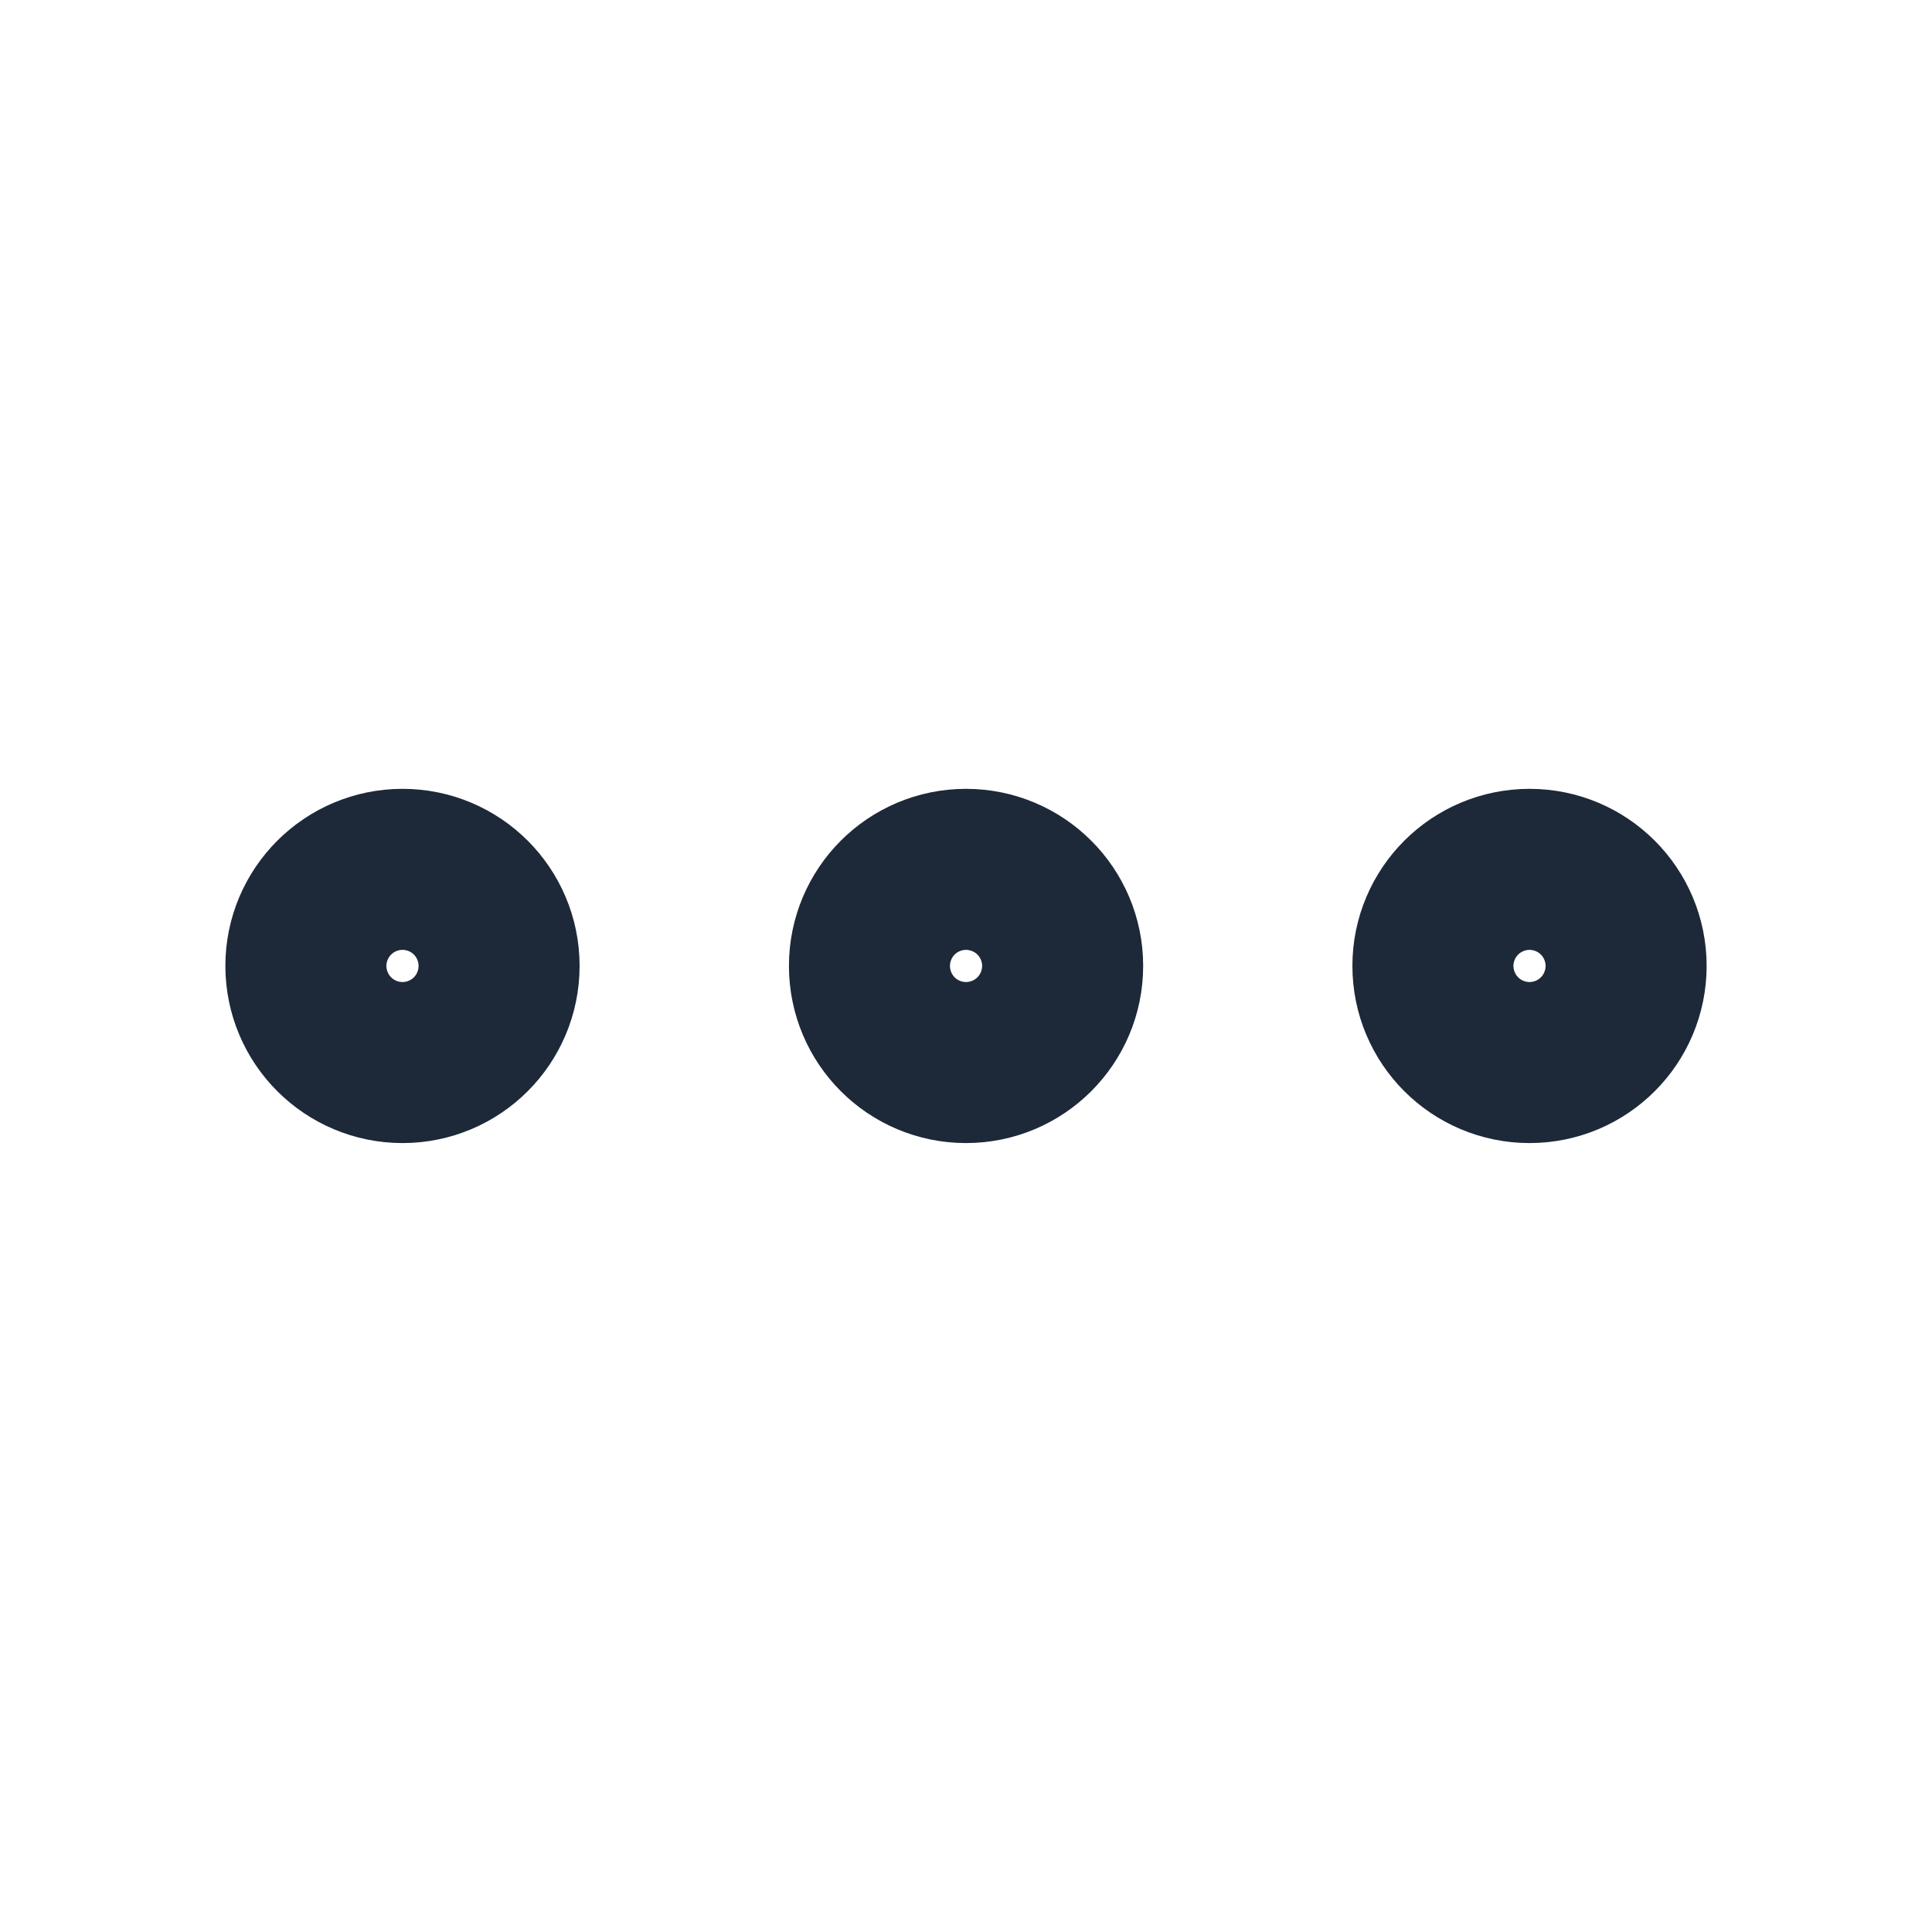 <svg width="20" height="20" viewBox="0 0 20 20" fill="none" xmlns="http://www.w3.org/2000/svg">
<path d="M10 10.833C10.46 10.833 10.834 10.46 10.834 9.999C10.834 9.539 10.46 9.166 10 9.166C9.54 9.166 9.167 9.539 9.167 9.999C9.167 10.46 9.54 10.833 10 10.833Z" stroke="#1D2939" stroke-width="2" stroke-linecap="round" stroke-linejoin="round"/>
<path d="M15.834 10.833C16.294 10.833 16.667 10.46 16.667 9.999C16.667 9.539 16.294 9.166 15.834 9.166C15.373 9.166 15 9.539 15 9.999C15 10.46 15.373 10.833 15.834 10.833Z" stroke="#1D2939" stroke-width="2" stroke-linecap="round" stroke-linejoin="round"/>
<path d="M4.167 10.833C4.627 10.833 5 10.46 5 9.999C5 9.539 4.627 9.166 4.167 9.166C3.707 9.166 3.333 9.539 3.333 9.999C3.333 10.46 3.707 10.833 4.167 10.833Z" stroke="#1D2939" stroke-width="2" stroke-linecap="round" stroke-linejoin="round"/>
</svg>
